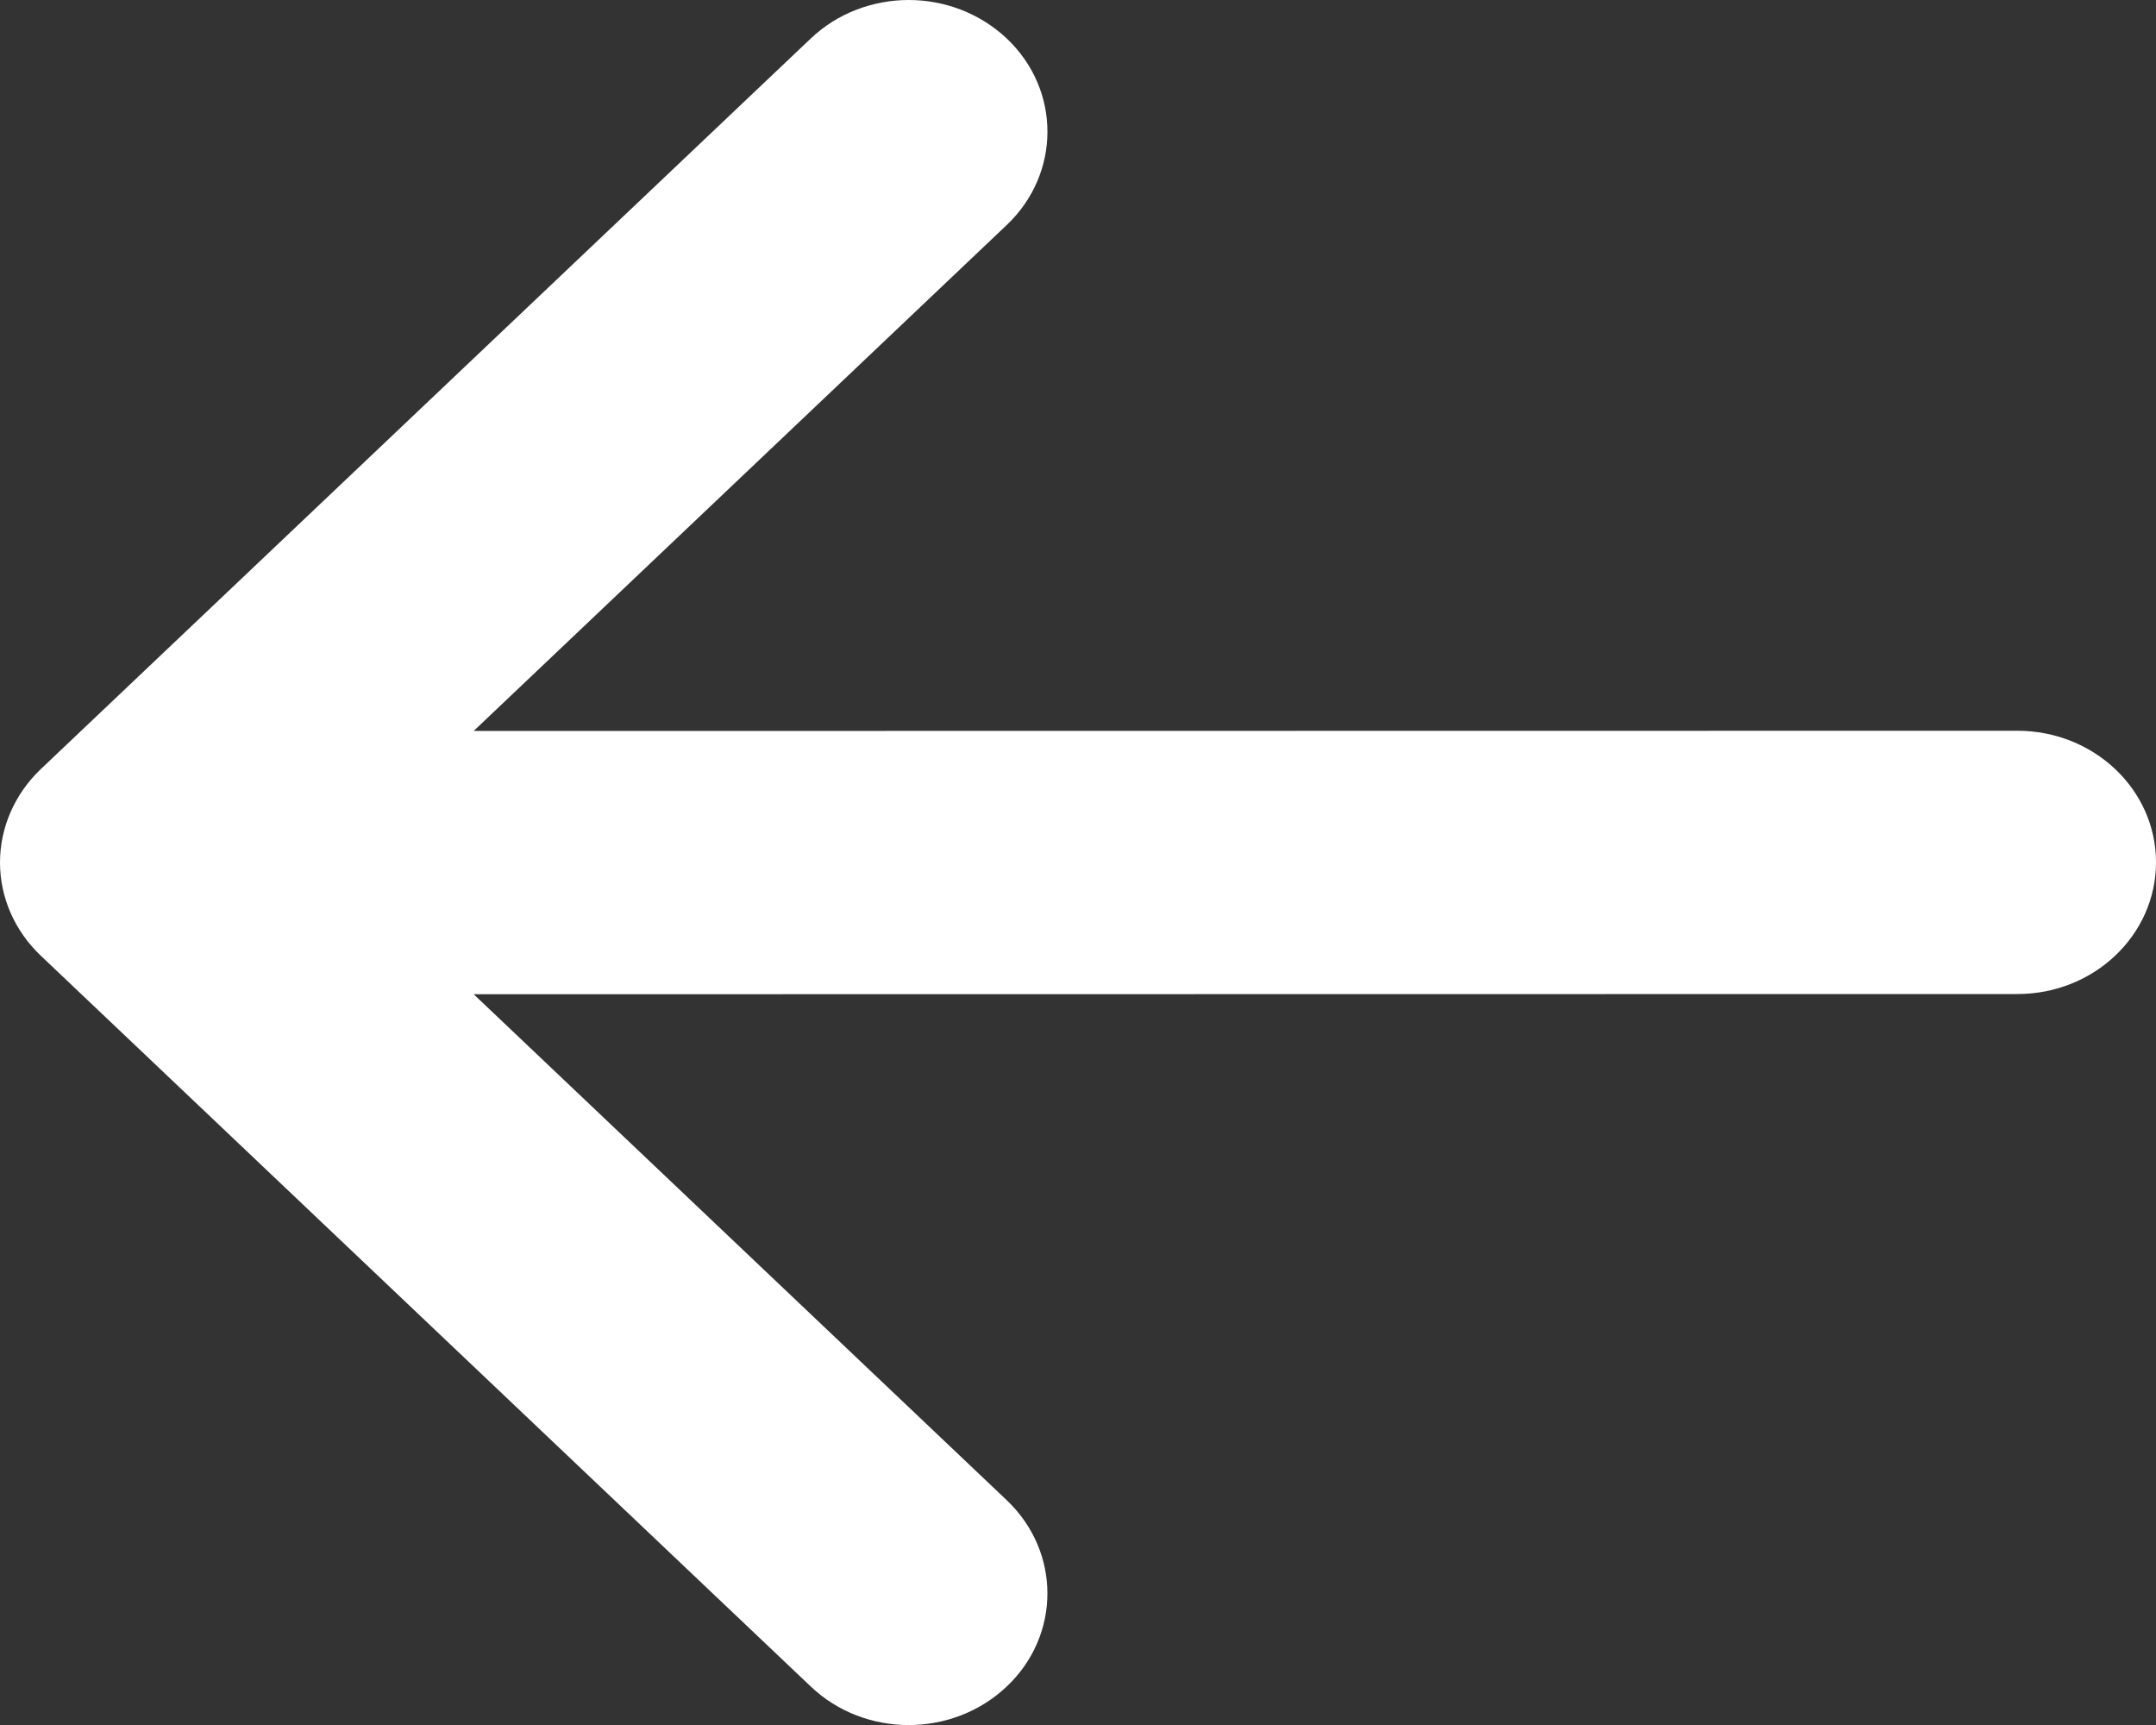 <?xml version="1.0" encoding="UTF-8"?>
<svg width="10px" height="8px" viewBox="0 0 10 8" version="1.1" xmlns="http://www.w3.org/2000/svg" xmlns:xlink="http://www.w3.org/1999/xlink">
    <rect x="0" y="0" width="10" height="8" fill="#333333" stroke="none"/>
    <title>Group 2</title>
    <g id="Symbols" stroke="none" stroke-width="1" fill="none" fill-rule="evenodd">
        <g id="pagination/left_arrow" transform="translate(-10, -11)" fill="#FFFFFF" fill-rule="nonzero">
            <g id="83544" transform="translate(10, 11)">
                <path d="M3.76,7.821 C4.011,8.06 4.418,8.06 4.67,7.821 C4.921,7.583 4.921,7.196 4.669,6.957 L2.197,4.611 L9.357,4.61 C9.712,4.61 10,4.337 10,3.999 C10,3.662 9.712,3.389 9.357,3.389 L2.197,3.39 L4.67,1.043 C4.921,0.804 4.921,0.417 4.67,0.179 C4.544,0.06 4.379,0 4.215,0 C4.05,0 3.885,0.06 3.76,0.179 L0.188,3.568 C0.068,3.683 0,3.838 0,4 C0,4.162 0.068,4.317 0.189,4.432 L3.76,7.821 Z" id="Path"></path>
            </g>
        </g>
    </g>
</svg>